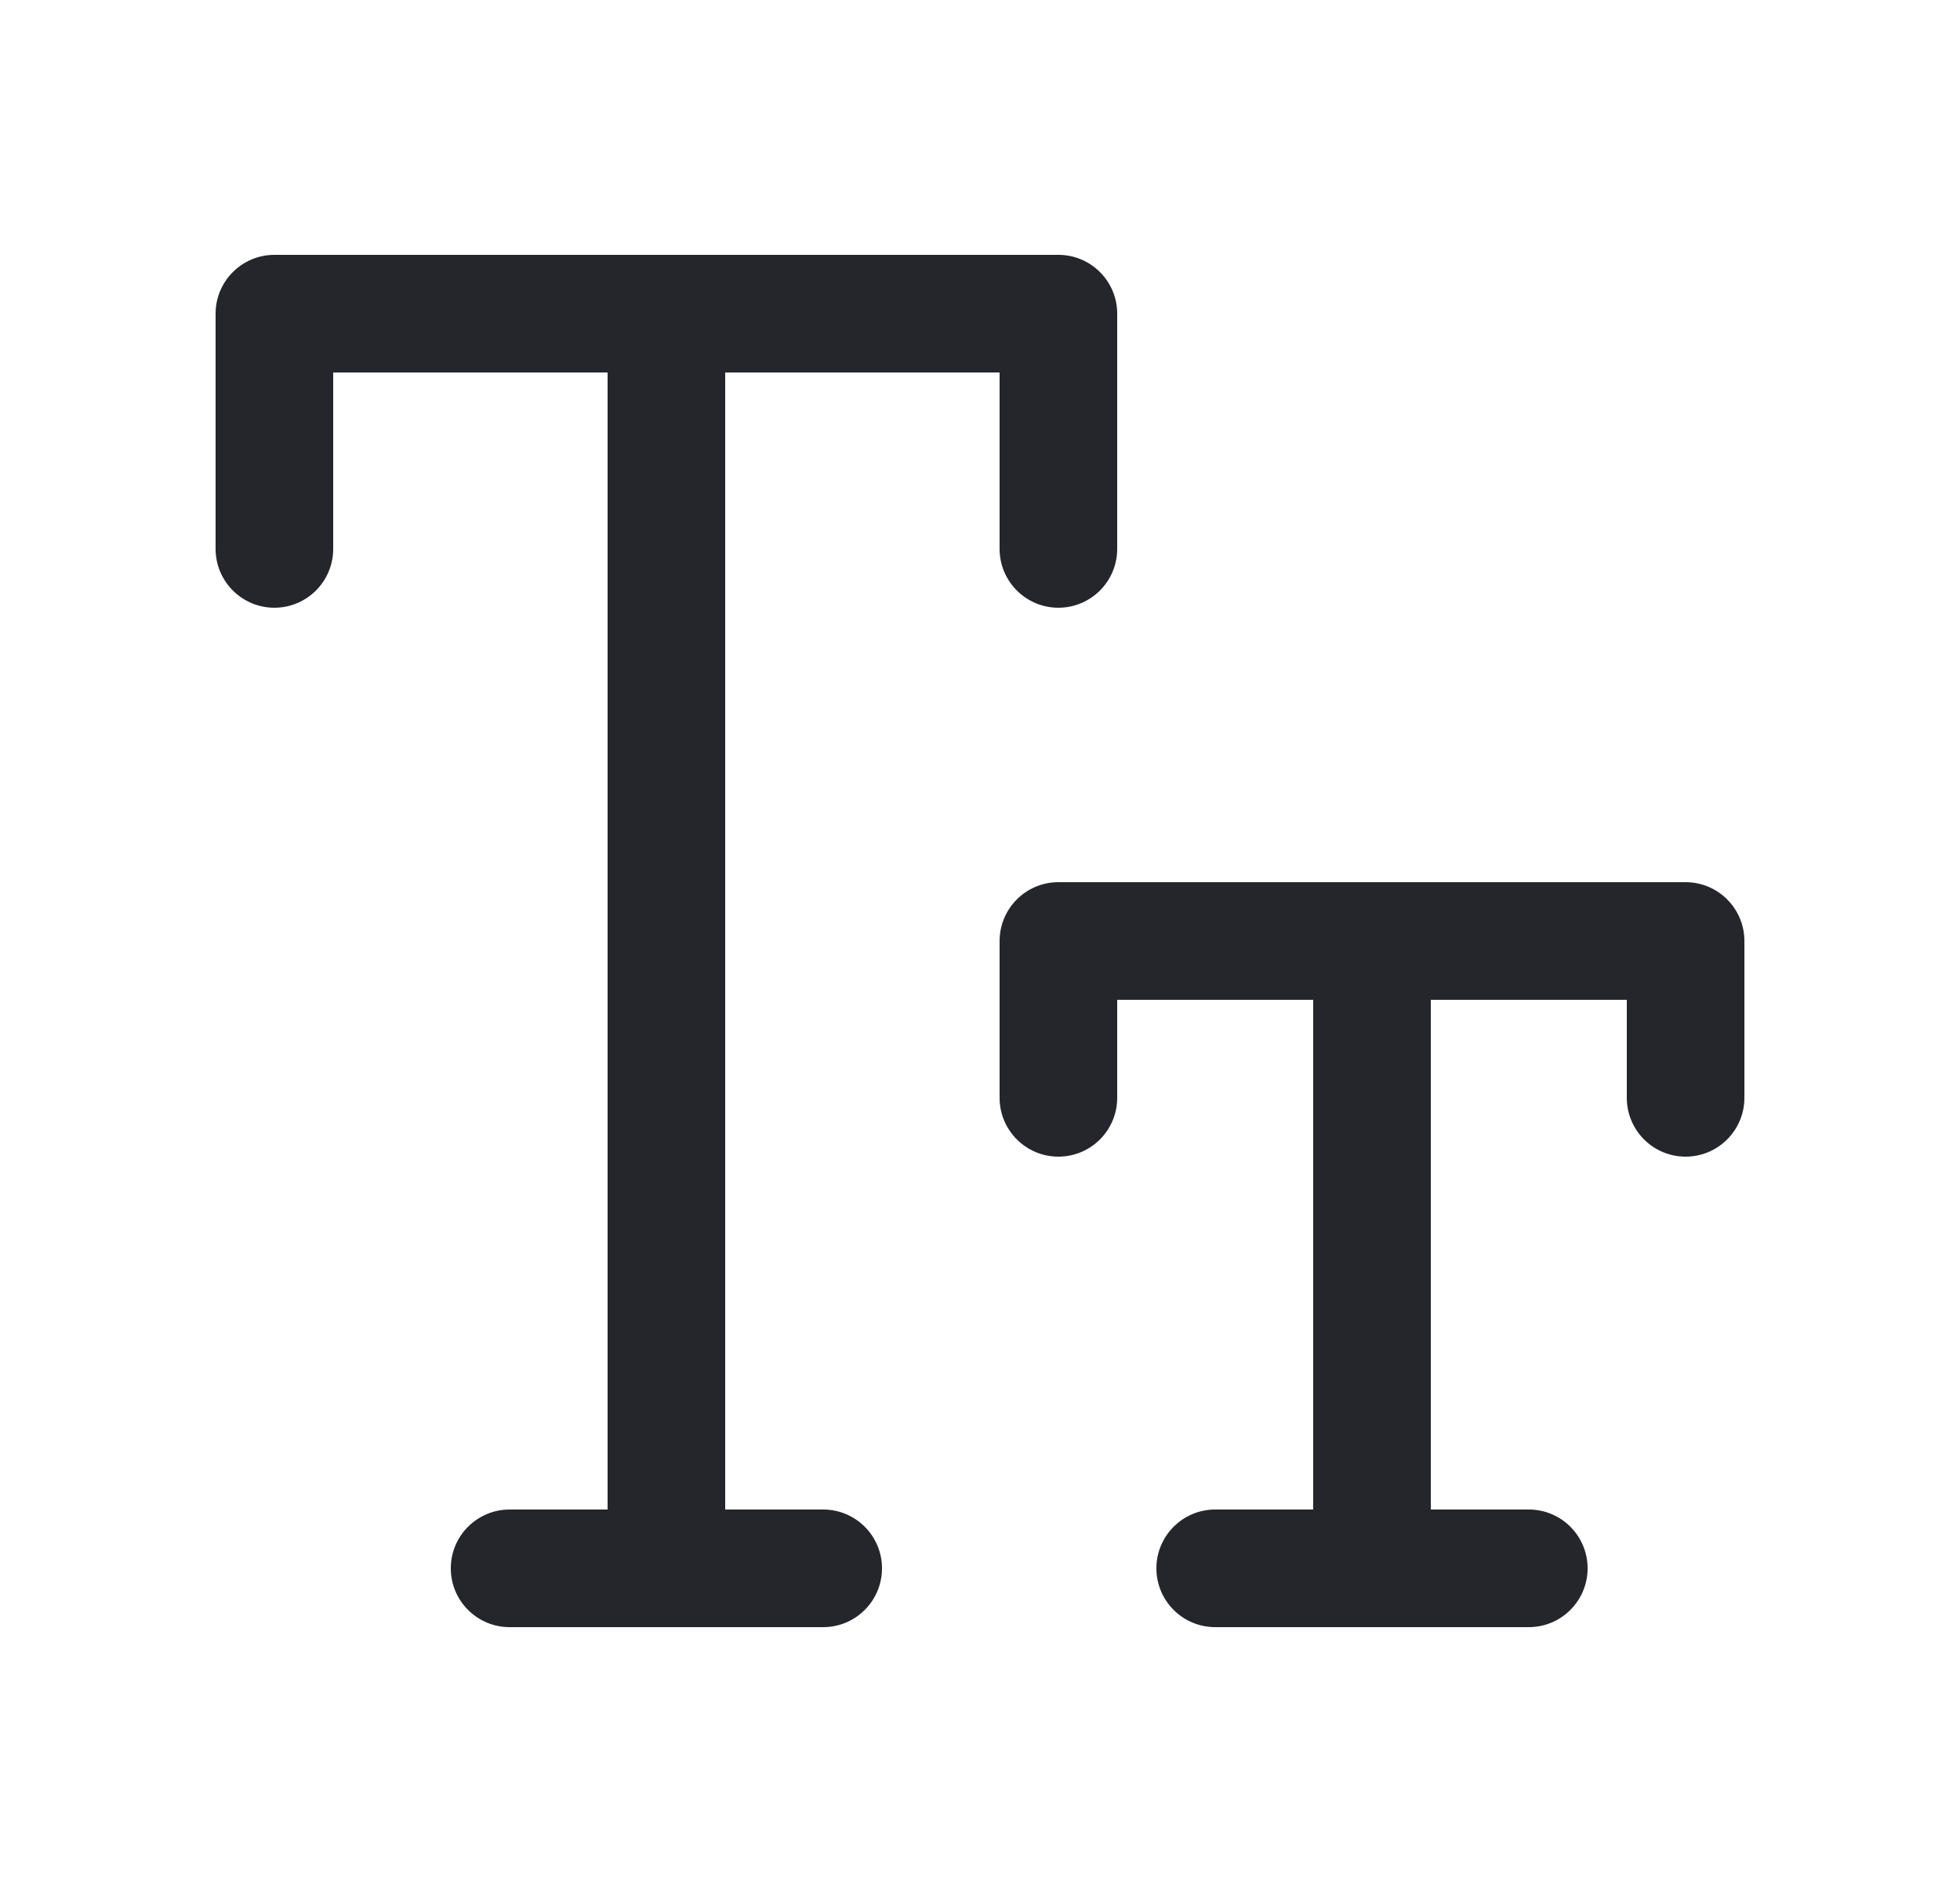 <svg xmlns="http://www.w3.org/2000/svg" width="25" height="24" viewBox="0 0 25 24" fill="none">
  <path fill-rule="evenodd" clip-rule="evenodd" d="M2.75 4C2.75 3.586 3.086 3.25 3.5 3.25H13.5C13.914 3.25 14.25 3.586 14.25 4V7C14.25 7.414 13.914 7.75 13.5 7.75C13.086 7.75 12.75 7.414 12.75 7V4.75H9.25V19.25H10.5C10.914 19.25 11.25 19.586 11.25 20C11.25 20.414 10.914 20.75 10.5 20.75H6.5C6.086 20.75 5.75 20.414 5.75 20C5.75 19.586 6.086 19.25 6.5 19.25H7.75V4.75H4.25V7C4.25 7.414 3.914 7.75 3.5 7.75C3.086 7.75 2.75 7.414 2.75 7V4ZM12.75 12C12.75 11.586 13.086 11.25 13.5 11.25H21.5C21.914 11.25 22.25 11.586 22.25 12V14C22.25 14.414 21.914 14.75 21.5 14.75C21.086 14.75 20.75 14.414 20.75 14V12.75H18.25V19.25H19.5C19.914 19.25 20.25 19.586 20.25 20C20.25 20.414 19.914 20.75 19.5 20.75H15.5C15.086 20.75 14.75 20.414 14.75 20C14.75 19.586 15.086 19.25 15.5 19.25H16.75V12.75H14.25V14C14.25 14.414 13.914 14.75 13.5 14.75C13.086 14.75 12.75 14.414 12.75 14V12Z" fill="#25262C"/>
</svg>
